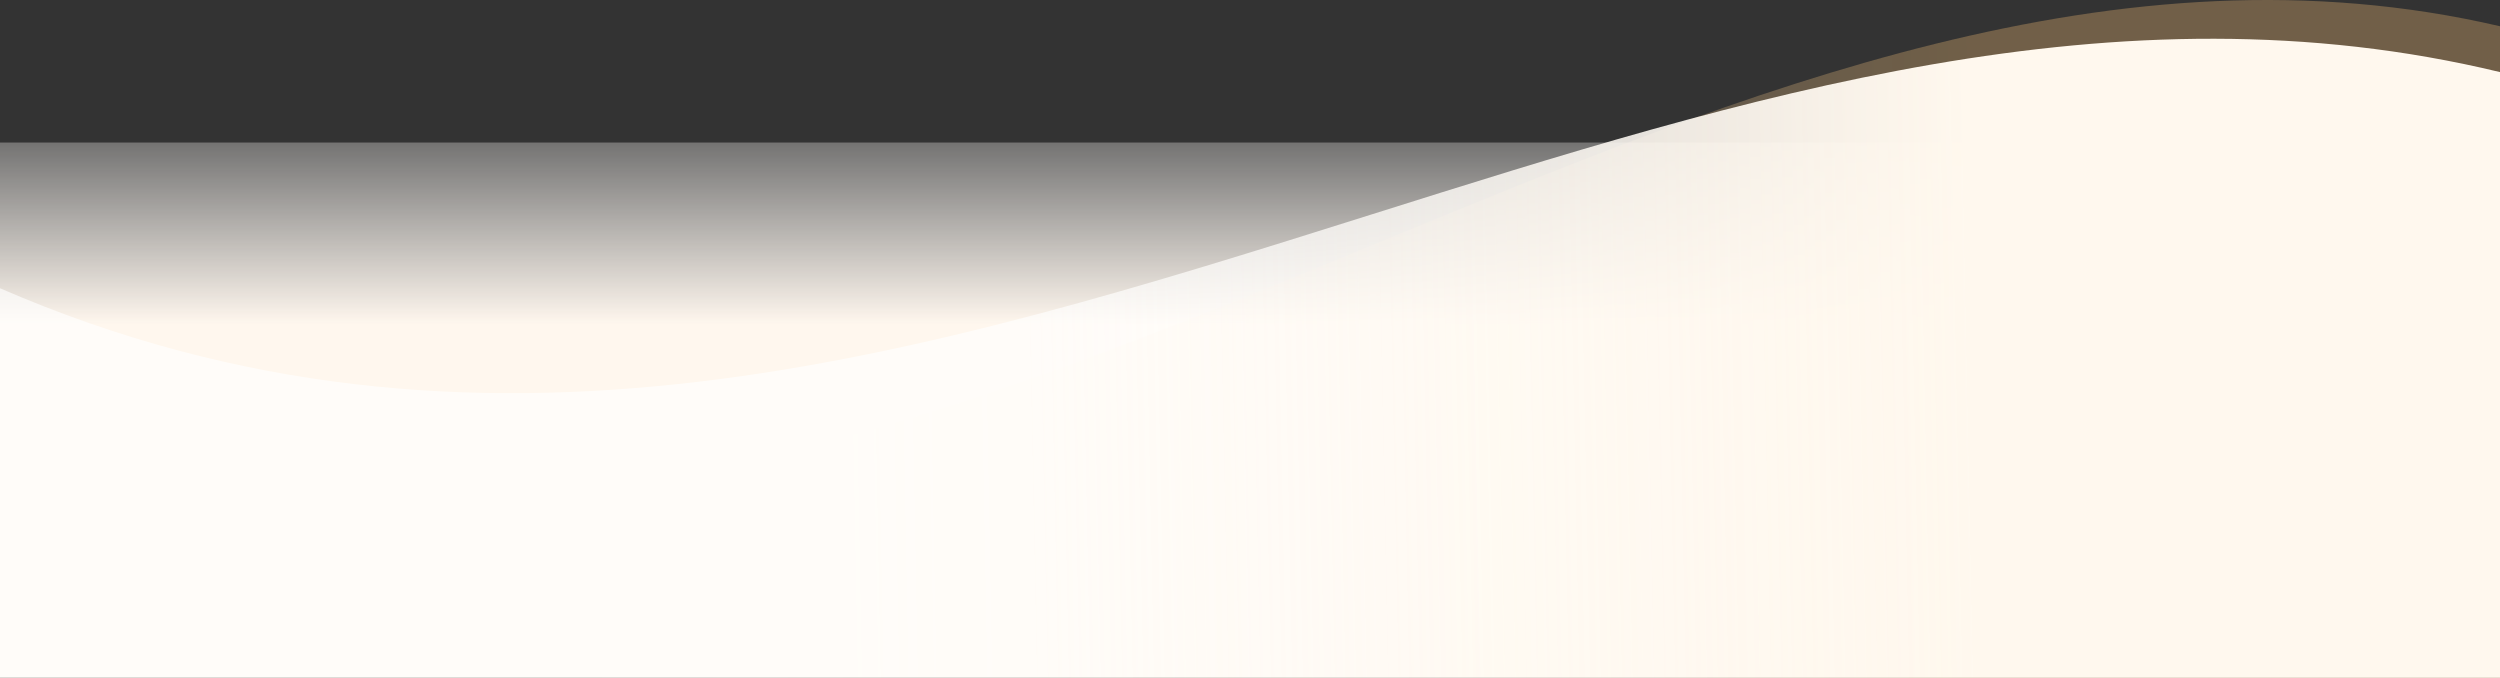 <svg width="2000" height="542" viewBox="0 0 2000 542" fill="none" xmlns="http://www.w3.org/2000/svg">
<rect x="0" y="0" width="2000" height="542" fill="#333333" stroke="none"/>
<rect y="114" width="2000" height="428" fill="url(#paint0_linear_2907_271)"/>
<path fill-rule="evenodd" clip-rule="evenodd" d="M2000 20.998C1694.69 -49.99 1399.13 71.869 1101.33 194.65C744.323 341.844 384.097 490.365 0 309.533V542H2000V20.998Z" fill="url(#paint1_linear_2907_271)" fill-opacity="0.3"/>
<path fill-rule="evenodd" clip-rule="evenodd" d="M2000 57.677C1693.3 -16.296 1396.45 77.257 1097.28 171.54C741.594 283.631 382.642 396.753 0 230.609V542H2000V57.677Z" fill="url(#paint2_linear_2907_271)"/>
<defs>
<linearGradient id="paint0_linear_2907_271" x1="790.5" y1="259.367" x2="790.5" y2="46.219" gradientUnits="userSpaceOnUse">
<stop stop-color="#FFF7EE"/>
<stop offset="1" stop-color="white" stop-opacity="0"/>
</linearGradient>
<linearGradient id="paint1_linear_2907_271" x1="1577.27" y1="254.275" x2="439.112" y2="275.458" gradientUnits="userSpaceOnUse">
<stop stop-color="#FFC678"/>
<stop offset="1" stop-color="white" stop-opacity="0"/>
</linearGradient>
<linearGradient id="paint2_linear_2907_271" x1="1577.27" y1="276.639" x2="439.181" y2="299.606" gradientUnits="userSpaceOnUse">
<stop stop-color="#FFF8EE"/>
<stop offset="0.667" stop-color="white" stop-opacity="0.65"/>
</linearGradient>
</defs>
</svg>
